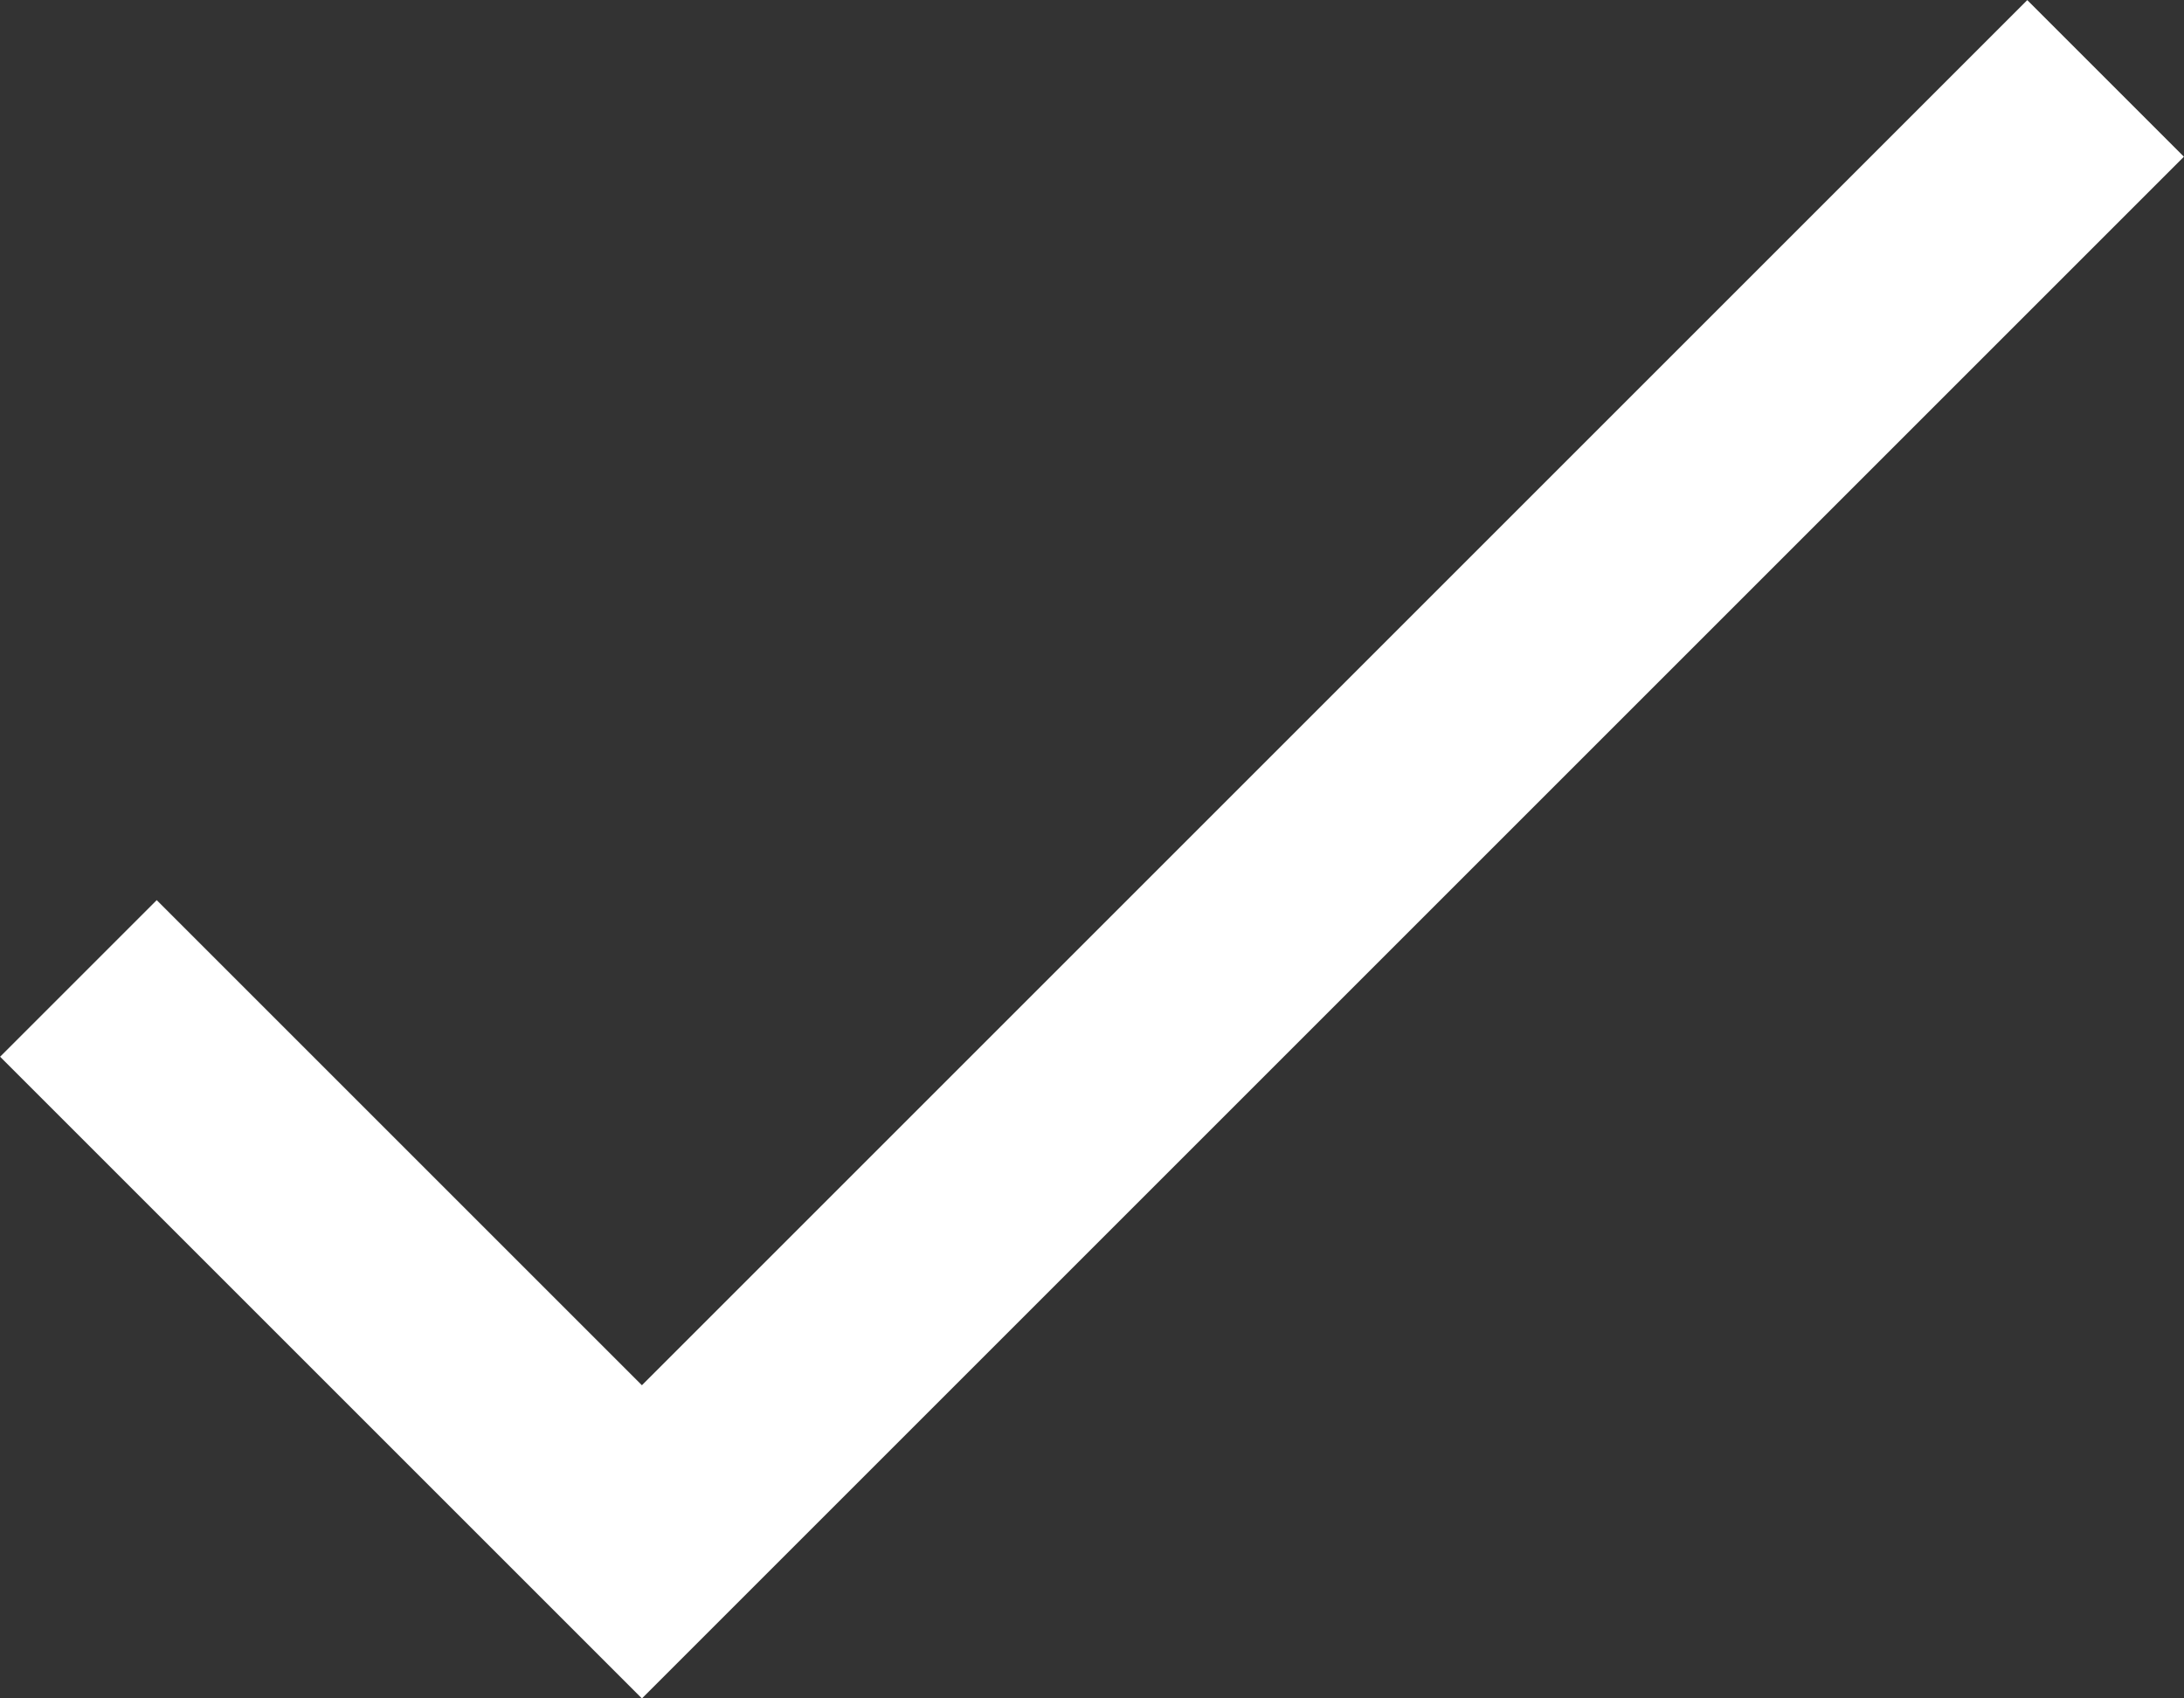 <svg xmlns="http://www.w3.org/2000/svg" width="9.86" height="7.669" viewBox="0 0 9.86 7.669">
  <rect x="0" y="0" width="9.86" height="7.669" fill="#333333" stroke="none"/>
  <path id="Path_18" data-name="Path 18" d="M171.924,111.331l2.544,2.544,6.608-6.608" transform="translate(-171.57 -106.913)" fill="none" stroke="#fff" stroke-width="1"/>
</svg>
